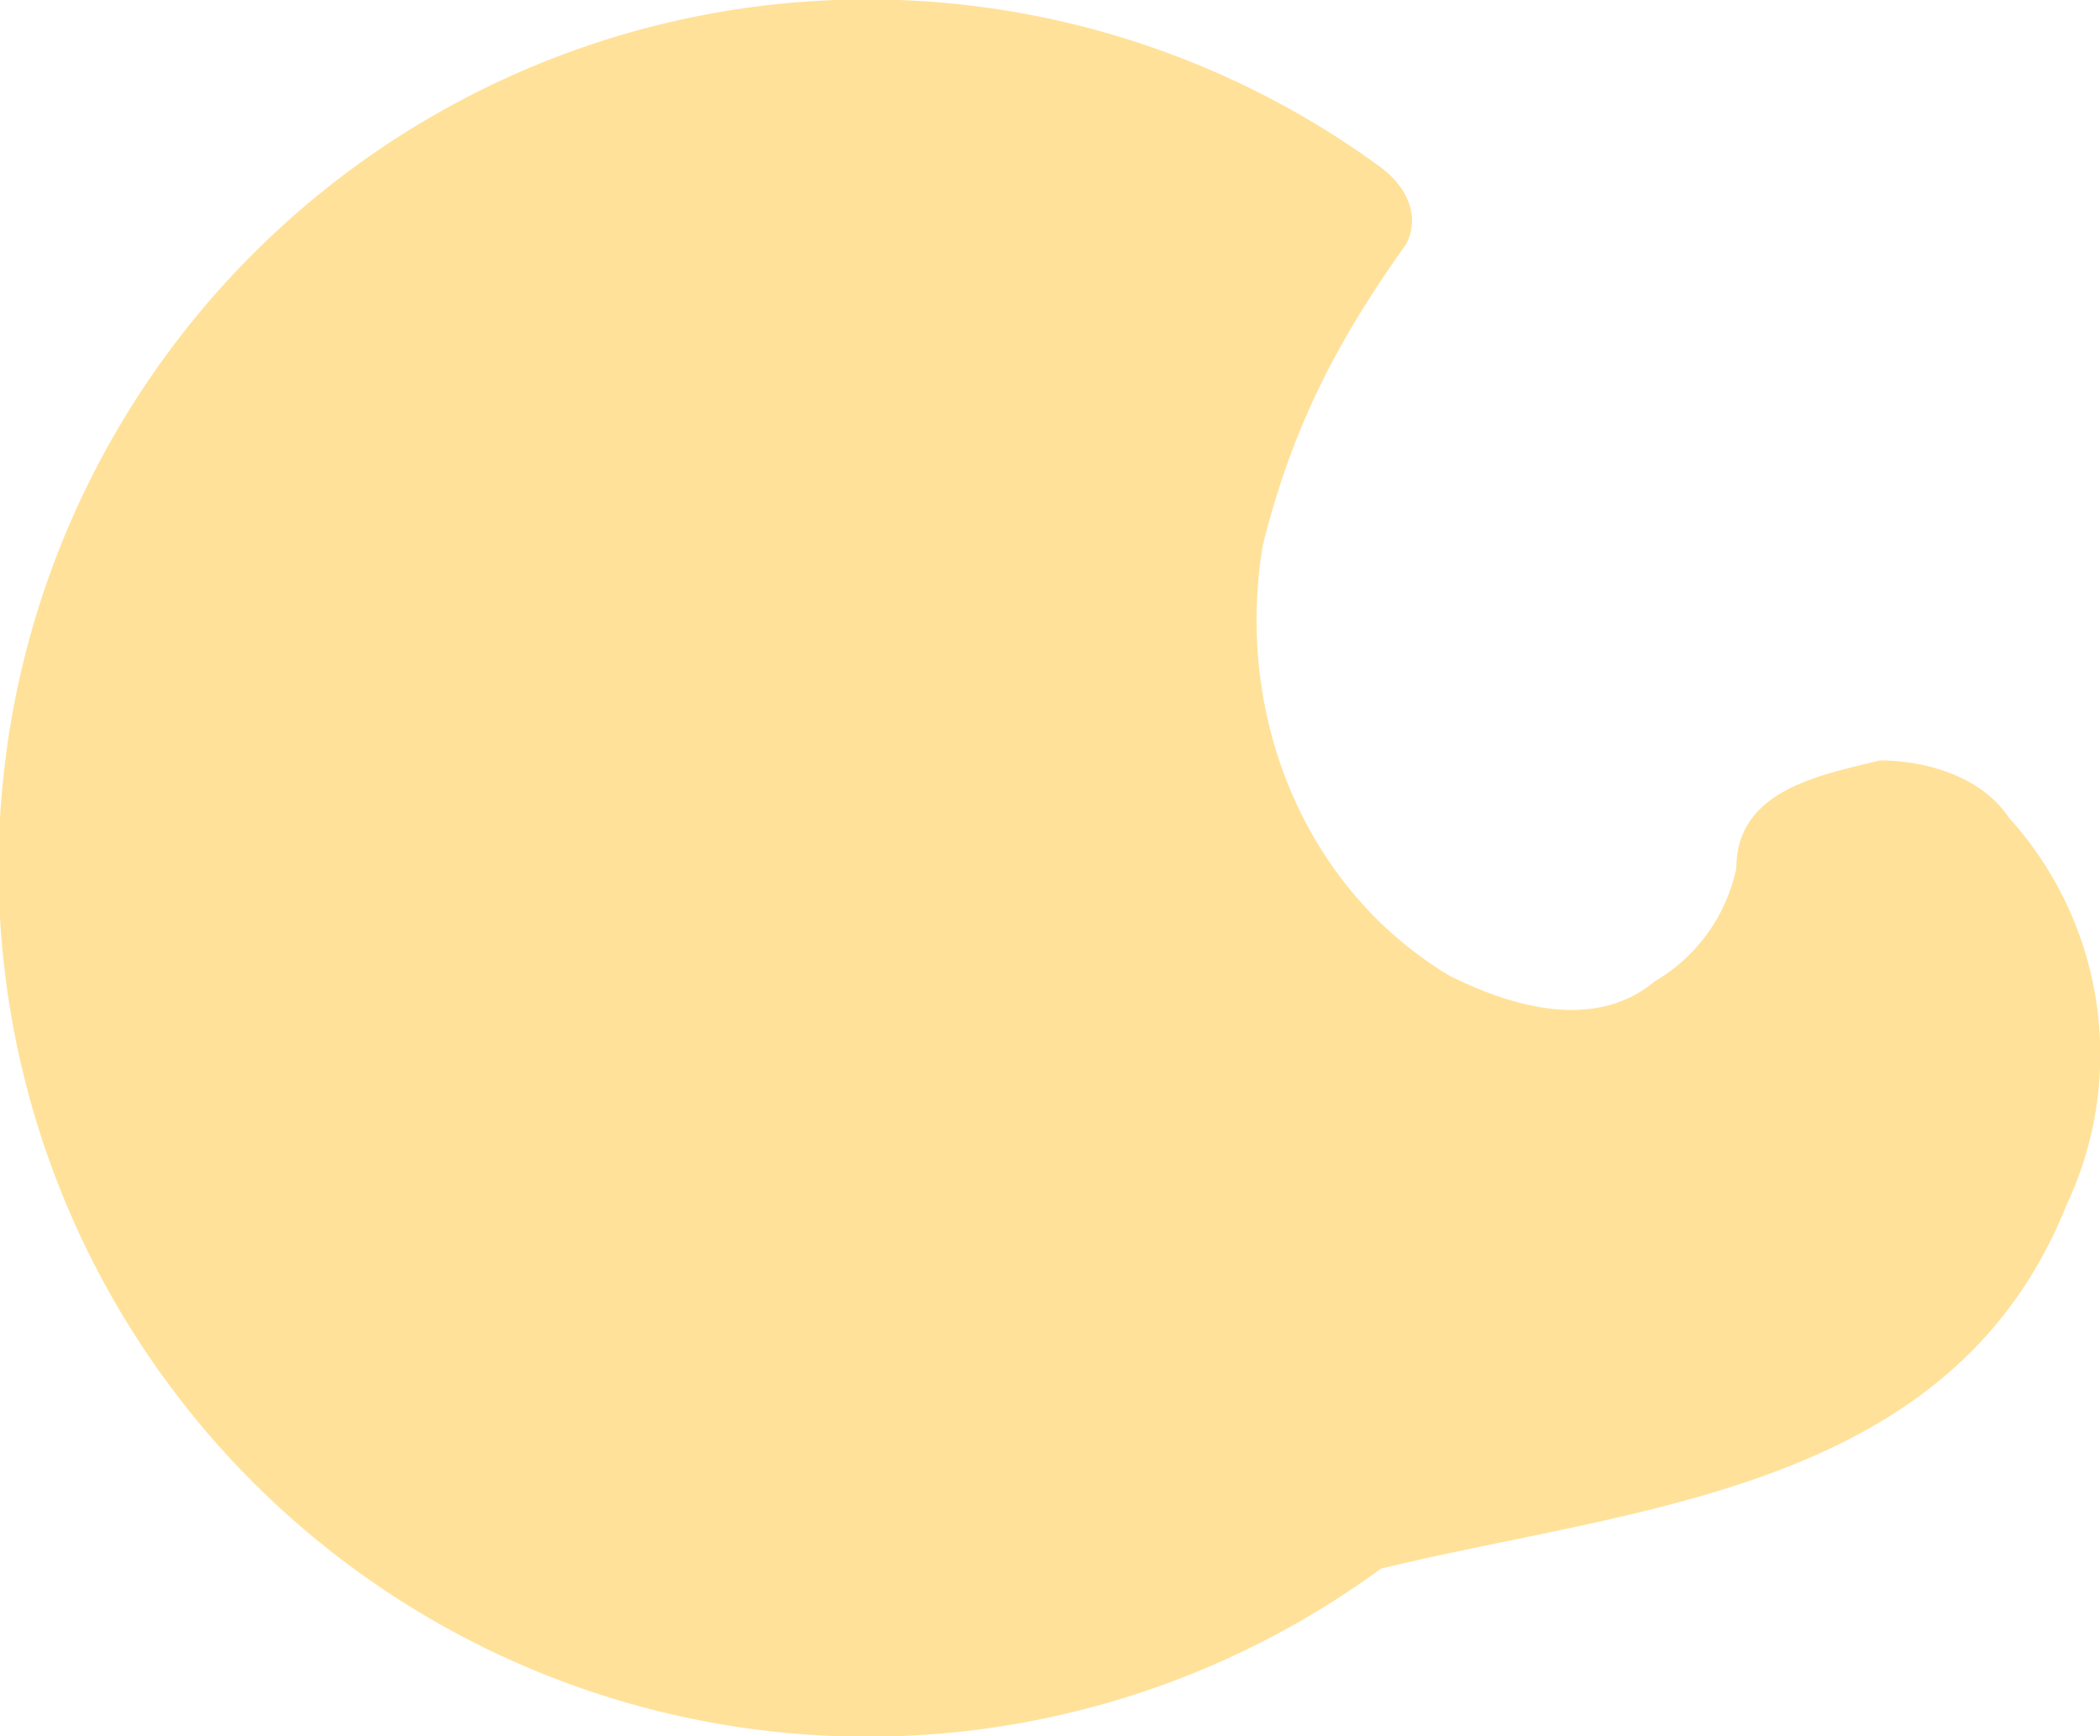 <svg xmlns="http://www.w3.org/2000/svg" viewBox="0 0 146.34 121"><defs><style>.cls-1{fill:#ffe199;}</style></defs><g id="レイヤー_2" data-name="レイヤー 2"><g id="レイヤー_5" data-name="レイヤー 5"><path class="cls-1" d="M121,60.5c0-5.5,6-6.5,10-7.5,3,0,7,1,9,4a24.58,24.58,0,0,1,4,27c-8,20-30,21-47.77,25.33a60.54,60.54,0,1,1,0-97.66C98,13,99,15,98,17c-5,7-8,13-10,21-2,12,3,24,13,30,4,2,10,4,14.31.4A12,12,0,0,0,121,60.5Z"/></g></g></svg>